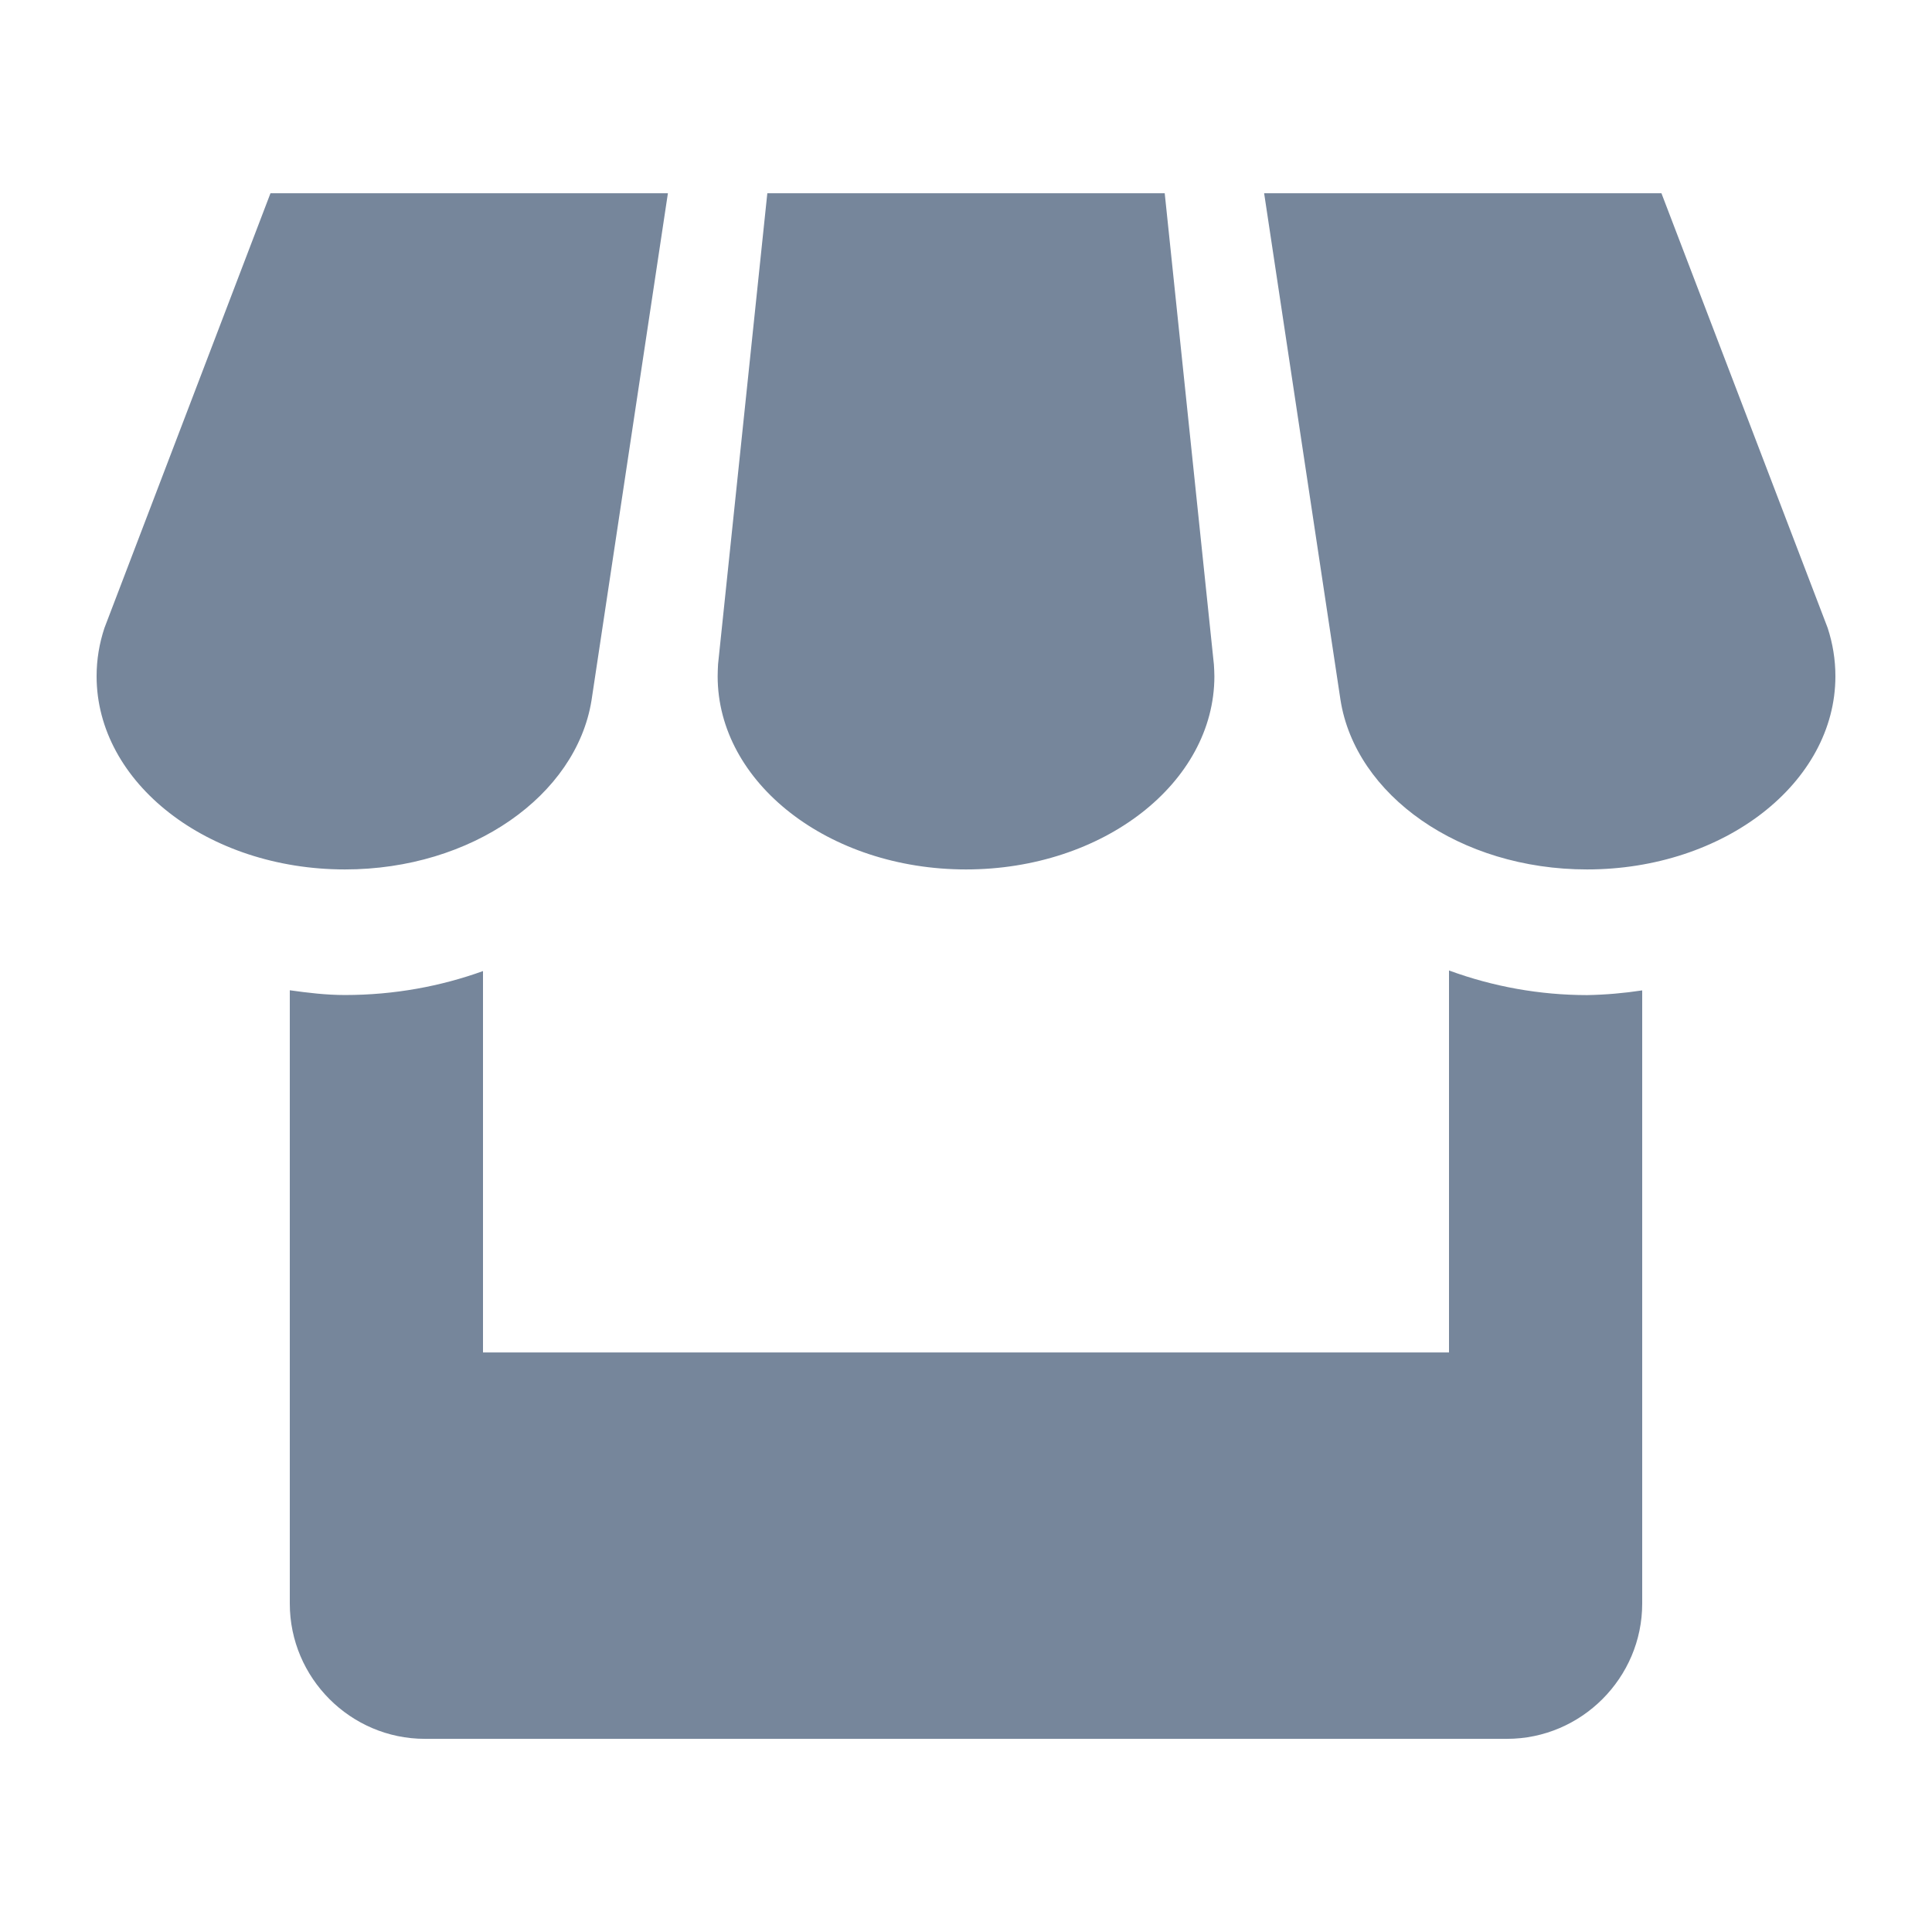 <svg width="48" height="48" viewBox="0 0 48 48" fill="none" xmlns="http://www.w3.org/2000/svg">
<path d="M14.696 17.401L16.594 4.801H6.72L2.595 15.601C2.468 15.985 2.4 16.383 2.4 16.801C2.4 19.45 5.16 21.601 8.571 21.601C11.715 21.601 14.314 19.767 14.696 17.401ZM24 21.601C27.408 21.601 30.171 19.45 30.171 16.801C30.171 16.702 30.164 16.604 30.159 16.51L28.937 4.801H19.064L17.84 16.501C17.834 16.601 17.831 16.701 17.83 16.801C17.83 19.45 20.592 21.601 24 21.601ZM36 24.111V33.601H12V24.126C10.949 24.505 9.792 24.721 8.571 24.721C8.103 24.721 7.649 24.666 7.2 24.603V39.841C7.2 41.689 8.71 43.201 10.556 43.201H37.44C39.288 43.201 40.8 41.686 40.8 39.841V24.606C40.347 24.675 39.889 24.715 39.43 24.723C38.26 24.722 37.099 24.515 36 24.111V24.111ZM45.408 15.601L41.278 4.801H31.407L33.303 17.382C33.672 19.758 36.272 21.601 39.43 21.601C42.838 21.601 45.6 19.45 45.6 16.801C45.6 16.383 45.533 15.985 45.408 15.601Z" fill="#76869B"/>
</svg>
